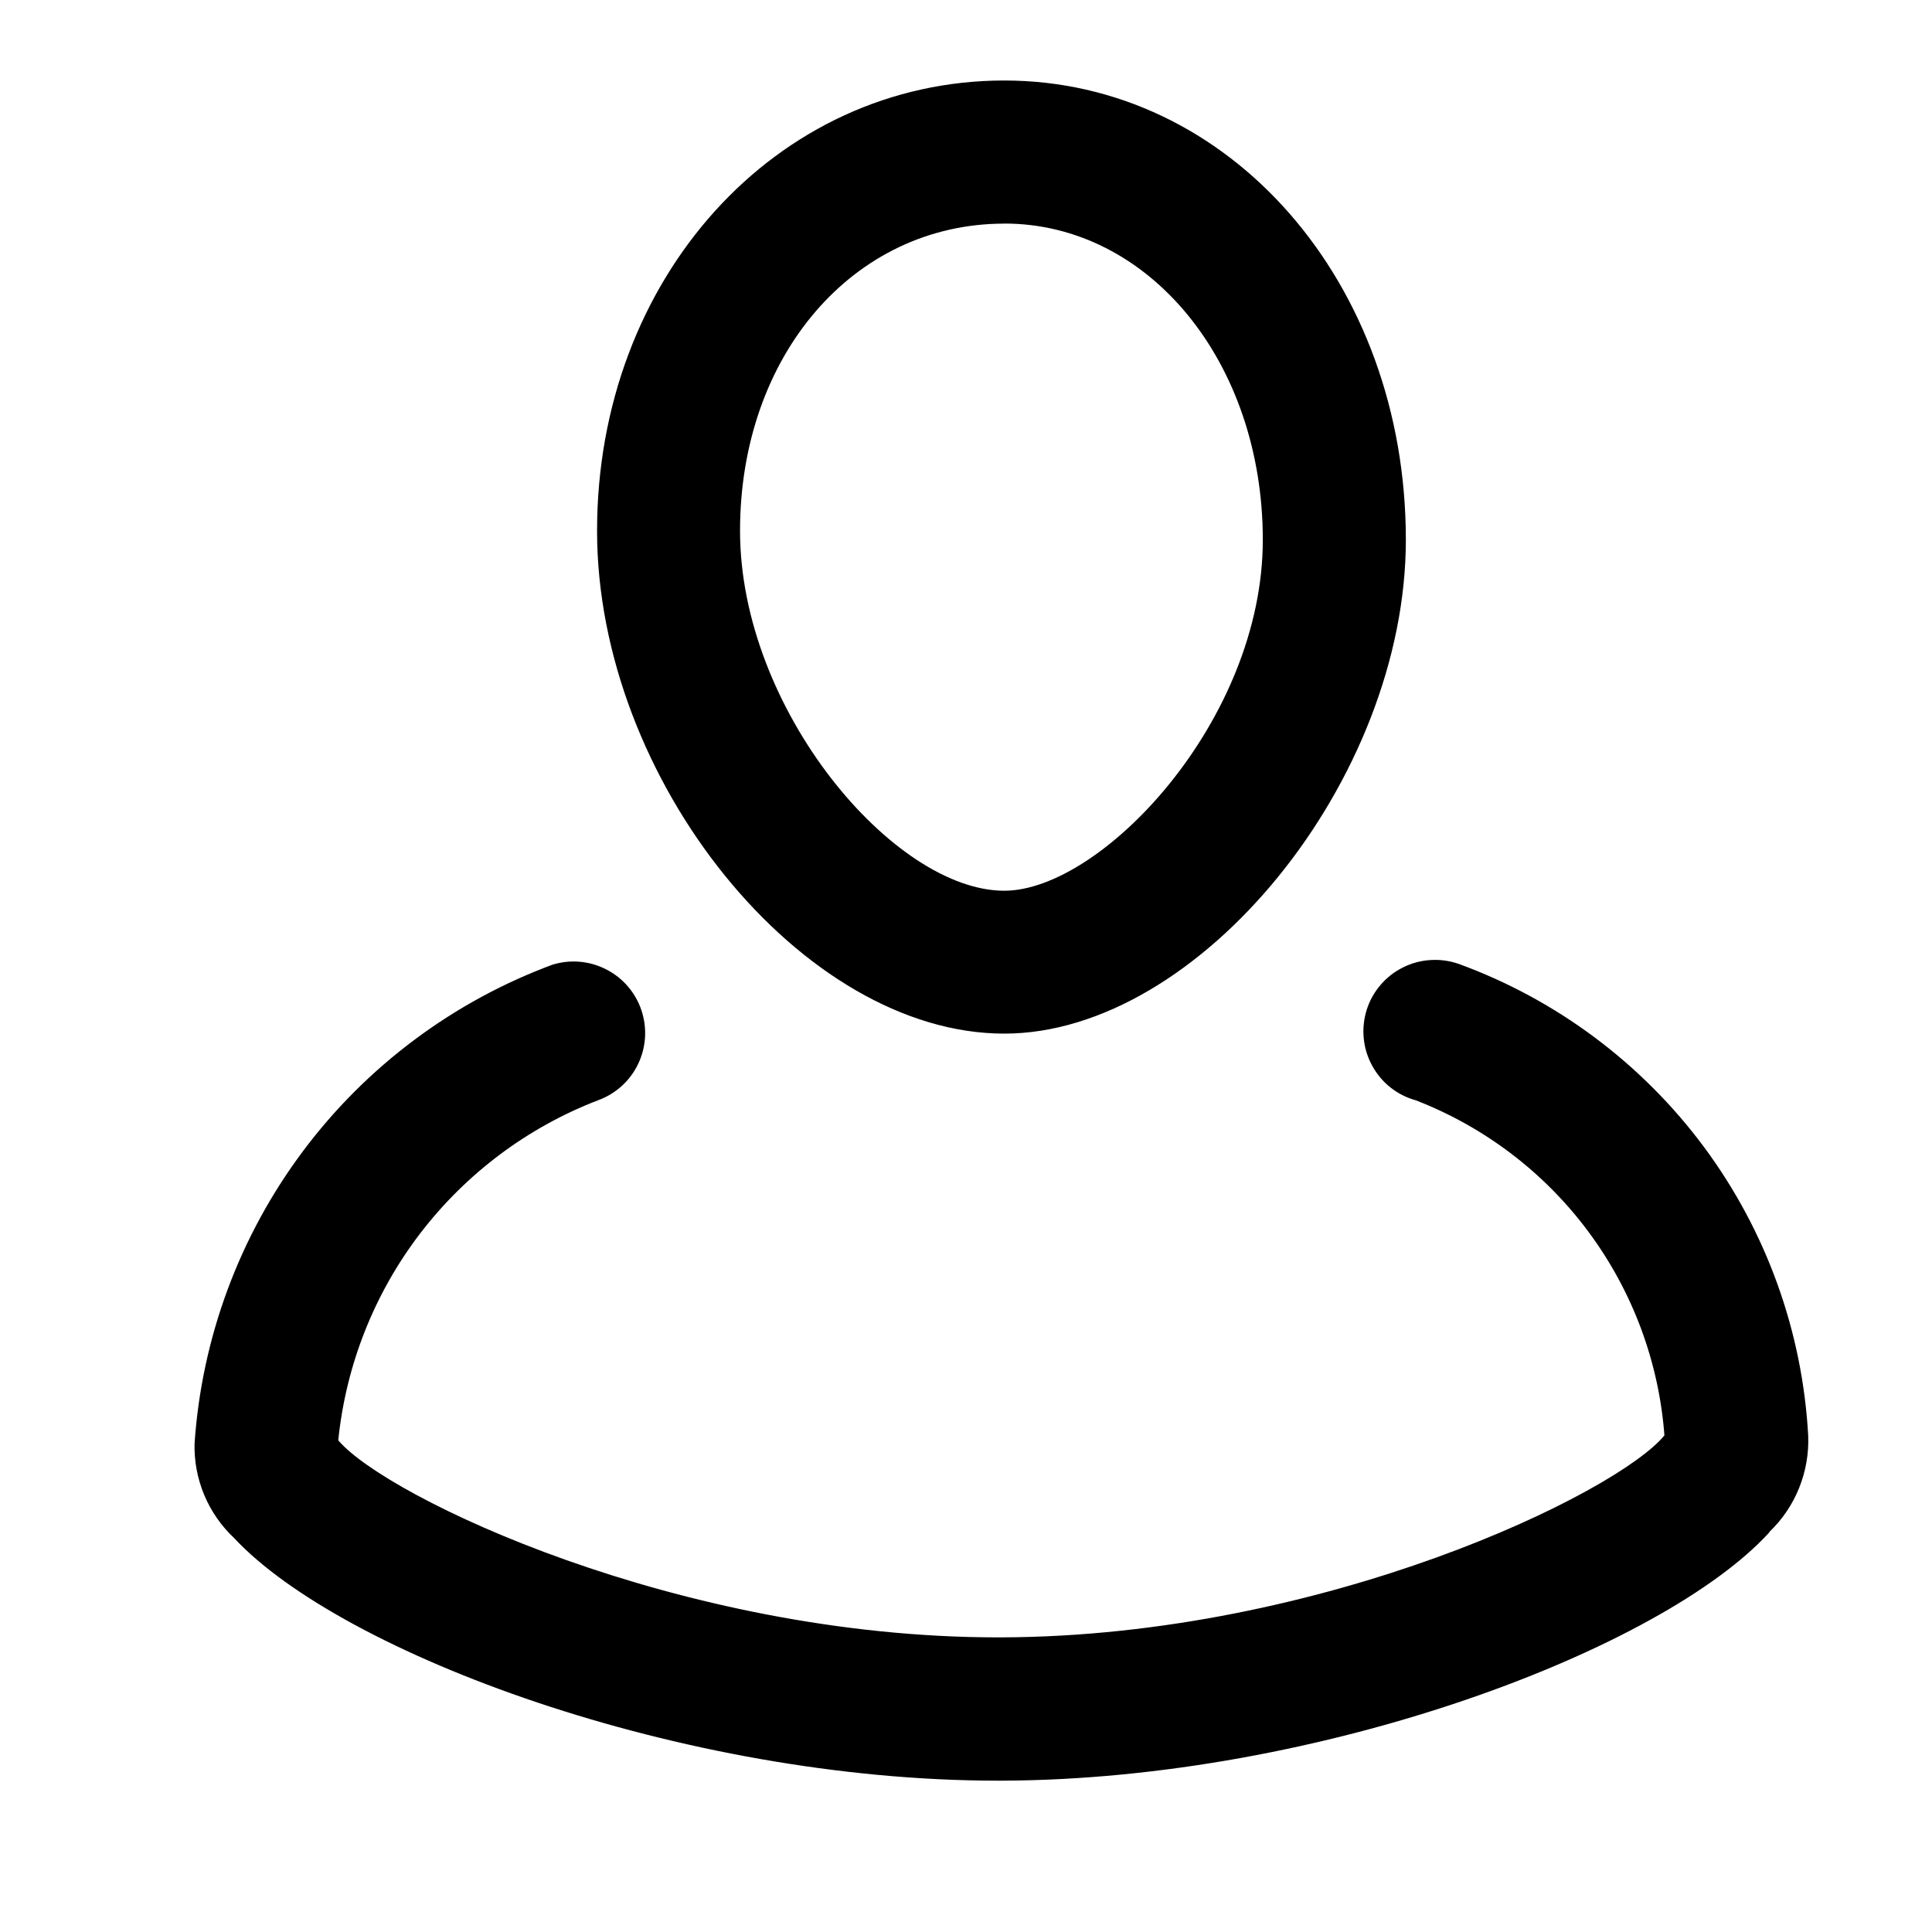 <svg viewBox="0 0 24 24" xmlns="http://www.w3.org/2000/svg">
<path d="M12.475 12.84C14.899 12.84 17.464 9.687 17.464 6.705C17.464 3.505 15.273 1 12.475 1C9.639 1 7.417 3.457 7.417 6.593C7.415 9.687 9.967 12.84 12.475 12.84ZM12.475 2.777C14.276 2.777 15.687 4.502 15.687 6.706C15.687 8.954 13.683 11.065 12.475 11.065C11.103 11.065 9.193 8.812 9.193 6.594C9.193 4.418 10.601 2.778 12.475 2.778V2.777ZM21.979 19.036C20.654 20.487 16.413 22.108 12.442 22.12H12.397C8.459 22.12 4.243 20.536 2.91 19.108C2.749 18.957 2.622 18.774 2.537 18.571C2.452 18.368 2.411 18.149 2.417 17.929C2.507 16.616 2.974 15.356 3.763 14.301C4.551 13.247 5.628 12.442 6.862 11.984C7.084 11.915 7.324 11.936 7.53 12.042C7.737 12.147 7.894 12.329 7.968 12.55C8.042 12.77 8.027 13.01 7.926 13.219C7.826 13.428 7.647 13.589 7.429 13.668C6.553 14.005 5.788 14.579 5.218 15.324C4.648 16.07 4.297 16.959 4.202 17.892C4.794 18.596 8.433 20.34 12.396 20.34H12.437C16.445 20.328 20.093 18.545 20.676 17.831C20.607 16.916 20.28 16.04 19.734 15.304C19.188 14.567 18.444 14.001 17.589 13.669C17.474 13.637 17.366 13.583 17.273 13.509C17.179 13.435 17.102 13.342 17.045 13.237C16.988 13.133 16.952 13.017 16.941 12.899C16.929 12.78 16.942 12.66 16.977 12.546C17.013 12.432 17.071 12.327 17.149 12.236C17.226 12.145 17.321 12.071 17.428 12.018C17.535 11.964 17.651 11.933 17.77 11.926C17.889 11.918 18.009 11.935 18.121 11.974C19.339 12.419 20.399 13.212 21.171 14.253C21.942 15.295 22.391 16.54 22.462 17.834C22.471 18.057 22.432 18.278 22.349 18.485C22.266 18.691 22.14 18.877 21.979 19.031V19.036Z"/>
</svg>
